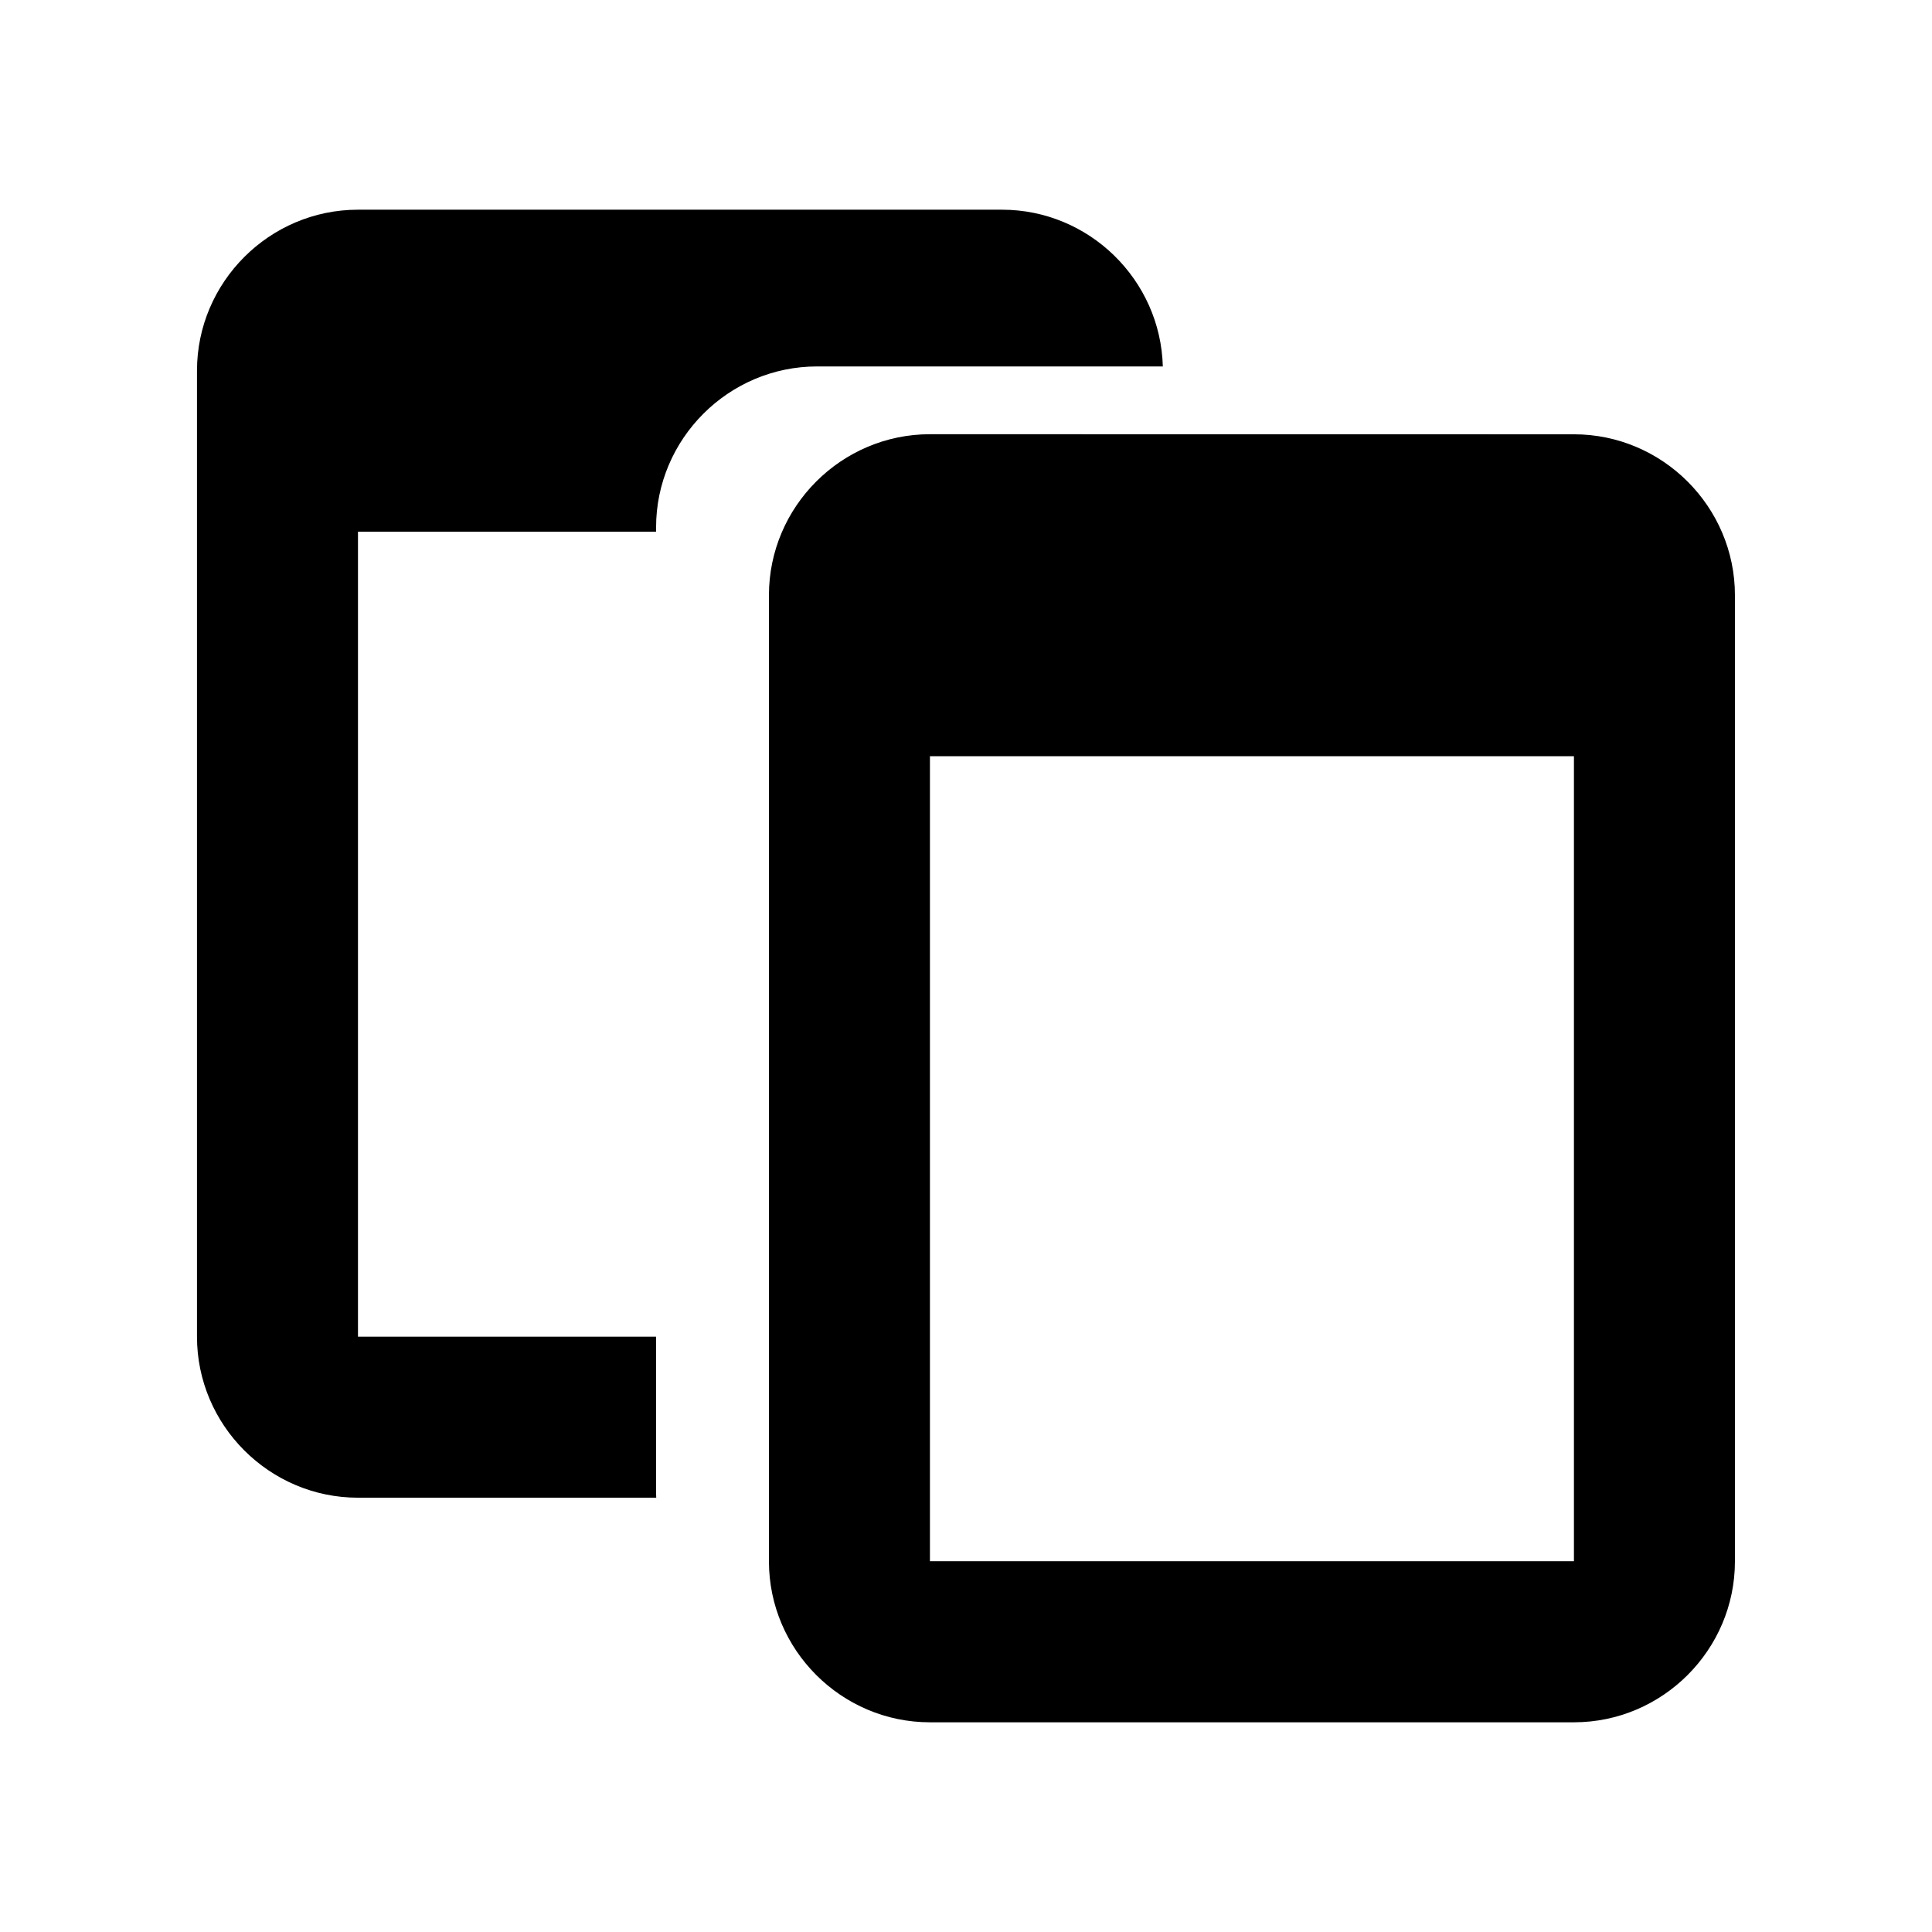 <svg viewBox="0 0 24 24" xmlns="http://www.w3.org/2000/svg">
  <path d="m 4.447,2.605 c -1.1,0 -2,0.9 -2,2 V 16.605 c 0,1.1 0.9,2 2,2 h 3.705 c -4.613e-4,-0.018 -0.002,-0.035 -0.002,-0.053 v -1.947 H 4.447 V 6.605 h 3.703 v -0.053 c 0,-1.1 0.9,-2 2,-2 h 4.295 C 14.417,3.477 13.53,2.605 12.447,2.605 Z m 7.105,2.789 c -1.1,0 -2,0.9 -2,2 V 19.395 c 0,1.1 0.9,2 2,2 h 8 c 1.1,0 2,-0.9 2,-2 V 7.395 c 0,-1.1 -0.9,-2 -2,-2 z m 0,4 h 8 v 10 h -8 z" />
</svg>
